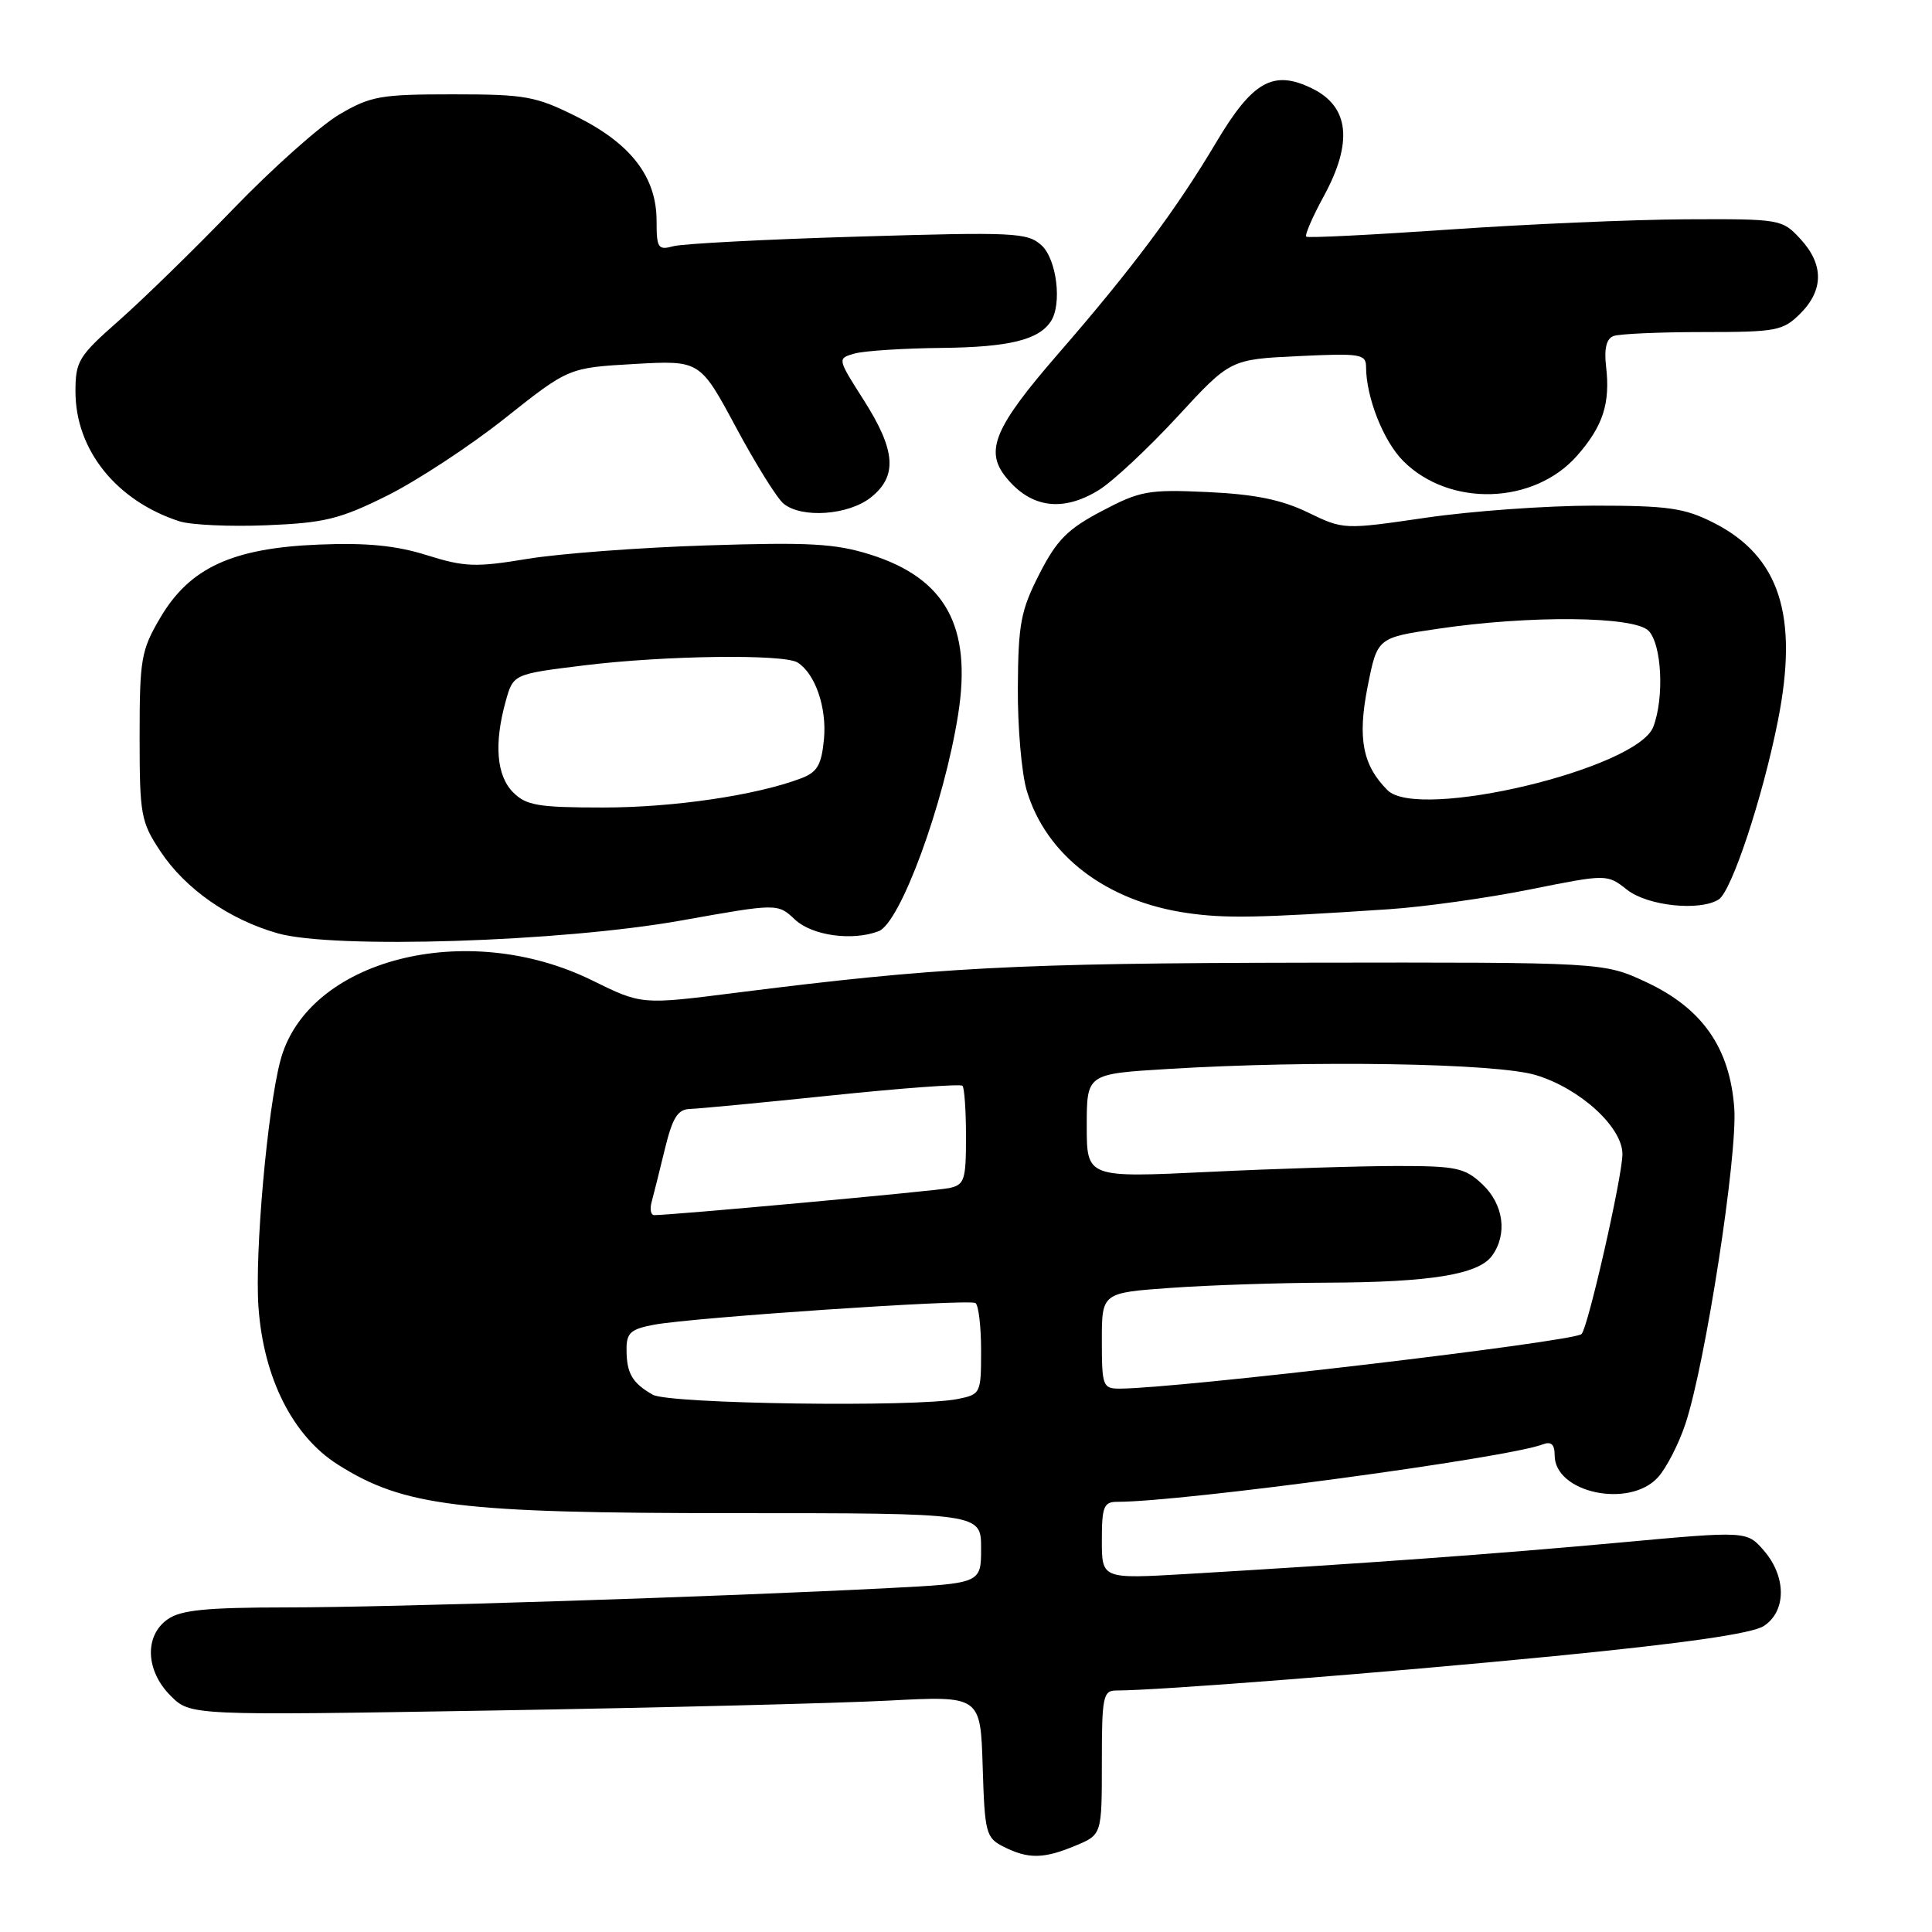 <?xml version="1.0" encoding="UTF-8" standalone="no"?>
<!DOCTYPE svg PUBLIC "-//W3C//DTD SVG 1.1//EN" "http://www.w3.org/Graphics/SVG/1.1/DTD/svg11.dtd" >
<svg xmlns="http://www.w3.org/2000/svg" xmlns:xlink="http://www.w3.org/1999/xlink" version="1.1" viewBox="0 0 256 256">
 <g >
 <path fill="currentColor"
d=" M 142.53 244.55 C 146.00 243.10 146.00 243.10 146.00 233.55 C 146.00 224.80 146.16 224.00 147.92 224.00 C 153.45 224.00 183.55 221.64 205.97 219.44 C 223.28 217.74 232.17 216.46 233.72 215.45 C 236.71 213.49 236.72 208.94 233.74 205.48 C 231.47 202.85 231.47 202.85 214.49 204.41 C 198.02 205.92 180.49 207.19 157.25 208.56 C 146.00 209.22 146.00 209.22 146.00 204.11 C 146.00 199.64 146.26 199.00 148.03 199.00 C 156.69 199.00 199.73 193.19 204.42 191.39 C 205.54 190.96 206.00 191.38 206.00 192.84 C 206.00 197.81 215.91 199.92 219.69 195.75 C 220.81 194.51 222.45 191.32 223.33 188.66 C 225.98 180.69 230.25 153.07 229.80 146.84 C 229.22 138.86 225.58 133.63 218.18 130.16 C 212.50 127.50 212.50 127.50 173.00 127.56 C 134.49 127.62 124.15 128.17 97.25 131.58 C 85.01 133.13 85.01 133.13 78.47 129.91 C 61.80 121.70 40.68 127.13 37.15 140.54 C 35.42 147.08 33.74 166.04 34.25 173.21 C 34.92 182.60 38.79 190.28 44.76 194.06 C 53.50 199.60 60.80 200.50 97.25 200.50 C 130.00 200.50 130.00 200.50 130.00 205.15 C 130.00 209.80 130.00 209.80 117.75 210.43 C 95.49 211.58 51.72 212.99 37.97 212.99 C 27.36 213.00 23.97 213.33 22.22 214.56 C 19.11 216.74 19.28 221.38 22.61 224.70 C 25.23 227.32 25.23 227.32 65.36 226.65 C 87.44 226.28 110.99 225.69 117.71 225.34 C 129.92 224.70 129.92 224.70 130.21 234.07 C 130.48 242.93 130.64 243.52 133.00 244.71 C 136.26 246.35 138.30 246.32 142.53 244.55 Z  M 90.27 121.97 C 103.04 119.69 103.04 119.69 105.34 121.85 C 107.61 123.98 112.95 124.72 116.42 123.39 C 119.30 122.29 125.10 106.48 126.96 94.66 C 128.80 83.00 125.29 76.62 115.31 73.48 C 110.67 72.02 107.21 71.83 93.64 72.27 C 84.76 72.55 74.05 73.36 69.84 74.06 C 63.03 75.19 61.56 75.13 56.57 73.57 C 52.48 72.28 48.60 71.90 42.23 72.16 C 30.79 72.62 25.12 75.24 21.24 81.85 C 18.70 86.16 18.50 87.31 18.50 97.57 C 18.50 107.98 18.66 108.89 21.26 112.81 C 24.55 117.78 30.36 121.84 36.80 123.67 C 44.23 125.77 74.37 124.81 90.27 121.97 Z  M 184.00 120.48 C 188.68 120.17 197.10 118.99 202.72 117.86 C 212.94 115.81 212.94 115.81 215.60 117.90 C 218.33 120.05 225.24 120.77 227.74 119.18 C 229.45 118.10 233.57 105.65 235.58 95.51 C 238.36 81.54 235.80 73.68 227.03 69.25 C 223.19 67.31 221.01 67.00 211.22 67.00 C 204.97 67.00 194.95 67.72 188.95 68.60 C 178.03 70.19 178.03 70.19 173.28 67.89 C 169.80 66.21 166.26 65.49 160.01 65.20 C 152.16 64.84 151.07 65.04 146.01 67.71 C 141.46 70.10 140.03 71.54 137.72 76.06 C 135.26 80.88 134.92 82.66 134.87 91.08 C 134.83 96.33 135.37 102.49 136.05 104.76 C 138.62 113.35 146.59 119.43 157.31 120.98 C 162.37 121.71 166.60 121.64 184.00 120.48 Z  M 51.31 65.67 C 55.26 63.70 62.29 59.09 66.92 55.41 C 75.34 48.73 75.34 48.73 84.04 48.23 C 92.75 47.74 92.75 47.74 97.52 56.62 C 100.14 61.50 102.98 66.06 103.84 66.75 C 106.25 68.70 112.39 68.27 115.37 65.93 C 118.95 63.10 118.71 59.70 114.44 53.00 C 110.94 47.50 110.94 47.50 113.22 46.85 C 114.47 46.49 119.69 46.15 124.82 46.10 C 133.67 46.00 137.60 45.05 139.23 42.60 C 140.76 40.32 140.02 34.33 138.00 32.50 C 136.14 30.81 134.37 30.73 113.75 31.35 C 101.51 31.71 90.49 32.29 89.25 32.62 C 87.19 33.18 87.00 32.89 87.00 29.26 C 87.00 23.48 83.63 19.07 76.50 15.50 C 70.98 12.74 69.67 12.50 60.00 12.50 C 50.42 12.50 49.10 12.73 44.96 15.17 C 42.46 16.64 36.14 22.26 30.92 27.67 C 25.70 33.08 18.85 39.76 15.71 42.52 C 10.41 47.19 10.00 47.86 10.00 51.89 C 10.00 59.60 15.41 66.36 23.76 69.07 C 25.27 69.56 30.46 69.80 35.31 69.60 C 43.01 69.29 45.03 68.79 51.31 65.67 Z  M 145.61 64.93 C 147.45 63.79 152.12 59.43 155.99 55.24 C 163.01 47.62 163.01 47.62 172.00 47.19 C 180.28 46.79 181.00 46.91 181.01 48.63 C 181.02 52.66 183.32 58.47 185.94 61.09 C 192.08 67.23 203.27 66.88 208.99 60.36 C 212.41 56.46 213.39 53.44 212.81 48.53 C 212.54 46.20 212.86 44.88 213.79 44.53 C 214.54 44.24 219.87 44.00 225.63 44.00 C 235.40 44.00 236.25 43.84 238.55 41.55 C 241.67 38.43 241.67 35.01 238.55 31.65 C 236.14 29.04 235.89 29.00 223.30 29.06 C 216.26 29.10 202.18 29.71 192.00 30.42 C 181.82 31.12 173.31 31.55 173.09 31.36 C 172.86 31.17 173.90 28.76 175.40 26.01 C 179.30 18.85 178.79 14.13 173.86 11.72 C 168.71 9.20 165.97 10.75 161.13 18.90 C 155.85 27.78 149.98 35.64 140.18 46.92 C 131.81 56.57 130.47 59.70 133.25 63.18 C 136.54 67.31 140.79 67.91 145.61 64.93 Z  M 86.50 184.81 C 83.79 183.27 83.03 181.98 83.02 178.86 C 83.00 176.61 83.54 176.12 86.67 175.53 C 91.83 174.57 128.34 172.10 129.25 172.66 C 129.66 172.91 130.00 175.74 130.00 178.93 C 130.00 184.65 129.95 184.76 126.88 185.38 C 121.31 186.49 88.66 186.03 86.50 184.81 Z  M 146.00 177.65 C 146.00 171.30 146.00 171.30 155.15 170.65 C 160.19 170.29 169.53 169.98 175.90 169.96 C 189.56 169.91 195.89 168.87 197.69 166.41 C 199.78 163.55 199.25 159.59 196.42 156.92 C 194.10 154.74 192.97 154.50 185.17 154.50 C 180.40 154.50 169.19 154.85 160.25 155.28 C 144.00 156.06 144.00 156.06 144.00 149.18 C 144.00 142.30 144.00 142.30 154.66 141.65 C 173.92 140.47 198.25 140.87 203.49 142.45 C 209.36 144.21 215.01 149.37 214.98 152.95 C 214.96 155.95 210.42 175.92 209.56 176.77 C 208.55 177.78 155.88 184.00 148.36 184.00 C 146.13 184.00 146.00 183.66 146.00 177.65 Z  M 86.35 159.25 C 86.61 158.29 87.40 155.14 88.10 152.25 C 89.12 148.07 89.80 146.99 91.44 146.94 C 92.57 146.91 101.05 146.10 110.28 145.14 C 119.51 144.18 127.28 143.61 127.53 143.87 C 127.79 144.12 128.00 147.17 128.00 150.65 C 128.00 156.39 127.80 157.00 125.75 157.43 C 123.79 157.83 88.87 161.03 86.68 161.01 C 86.23 161.00 86.08 160.21 86.35 159.25 Z  M 68.00 105.00 C 65.79 102.79 65.44 98.55 67.01 92.91 C 68.01 89.32 68.01 89.32 77.44 88.16 C 88.09 86.85 103.89 86.64 105.69 87.79 C 108.03 89.27 109.57 93.78 109.18 97.94 C 108.85 101.36 108.30 102.32 106.16 103.13 C 100.24 105.38 89.27 107.00 79.93 107.00 C 71.33 107.00 69.73 106.73 68.00 105.00 Z  M 183.86 104.71 C 180.55 101.41 179.86 97.83 181.22 90.97 C 182.50 84.50 182.50 84.50 190.50 83.32 C 202.67 81.51 216.50 81.64 218.43 83.57 C 220.19 85.33 220.55 92.43 219.07 96.31 C 216.96 101.87 187.94 108.79 183.86 104.71 Z "/>
</g>
</svg>